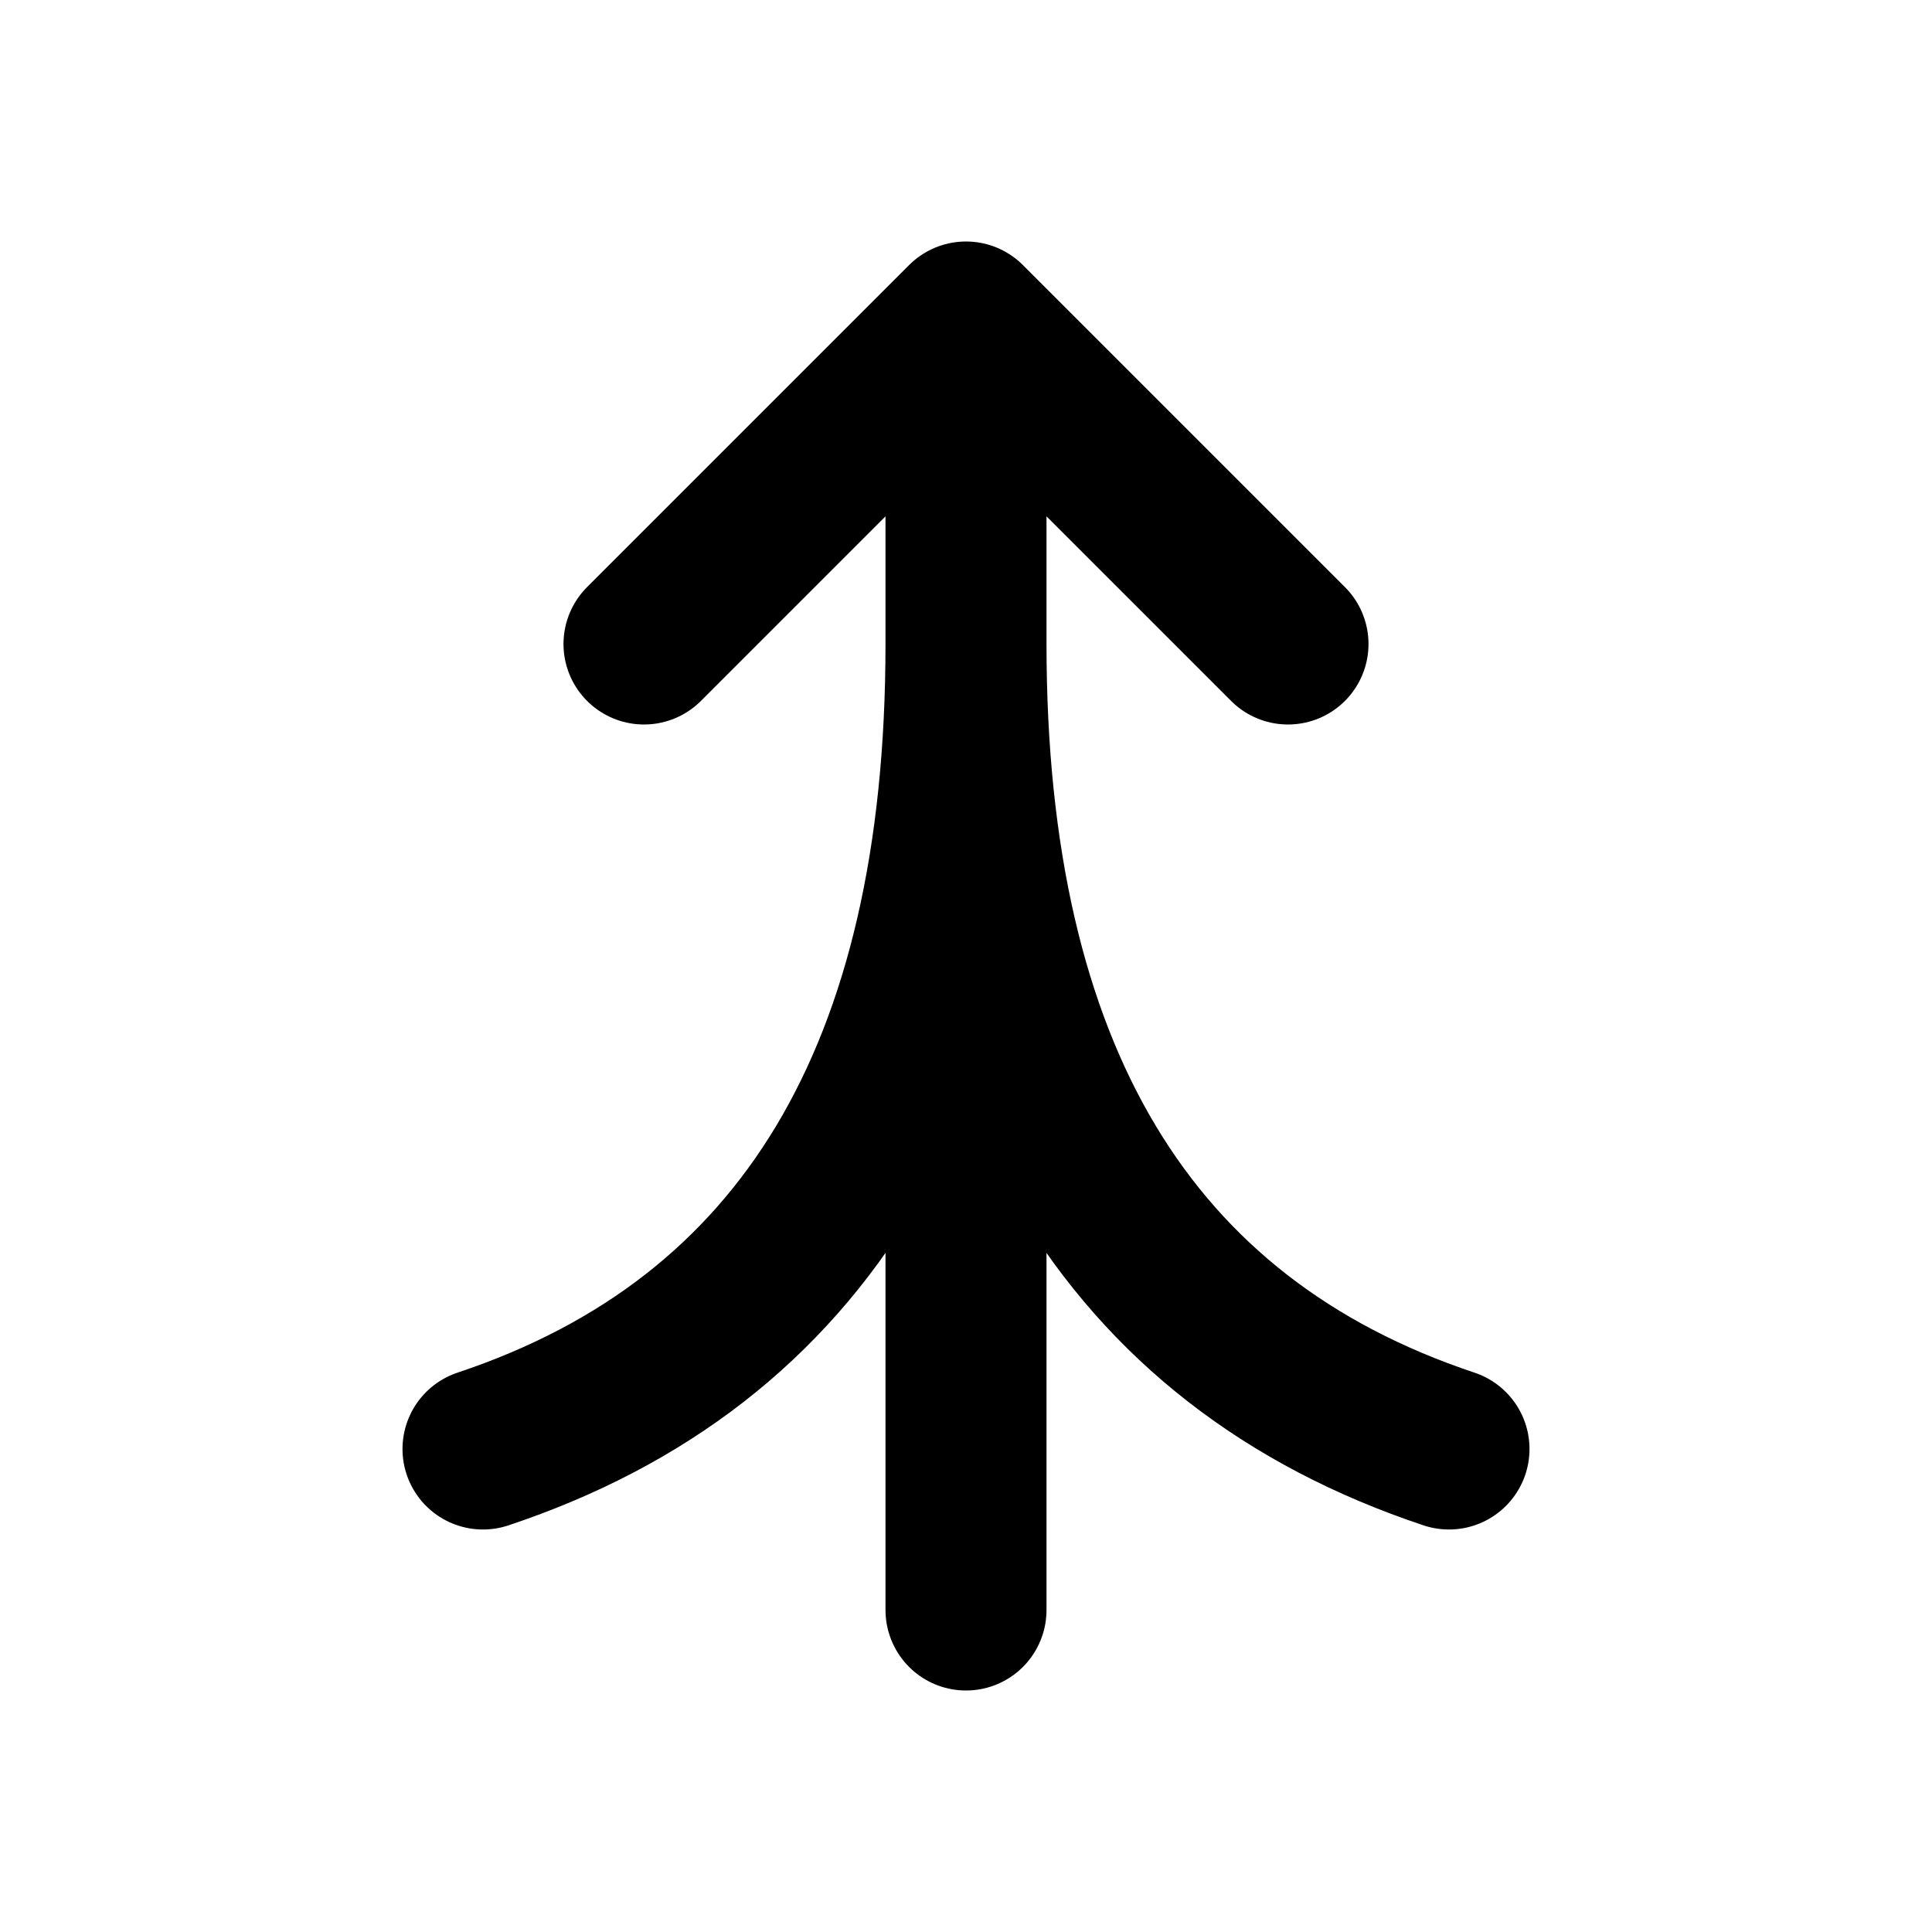 <svg xmlns="http://www.w3.org/2000/svg" fill="none" stroke="currentColor" stroke-linecap="round" stroke-linejoin="round" stroke-width="2" viewBox="0 0 24 24"><path stroke="none" d="M0 0h24v24H0z"/><path d="m16 8-4-4-4 4M12 20V4M18 18q-6-2-6-10M6 18q6-2 6-10"/></svg>